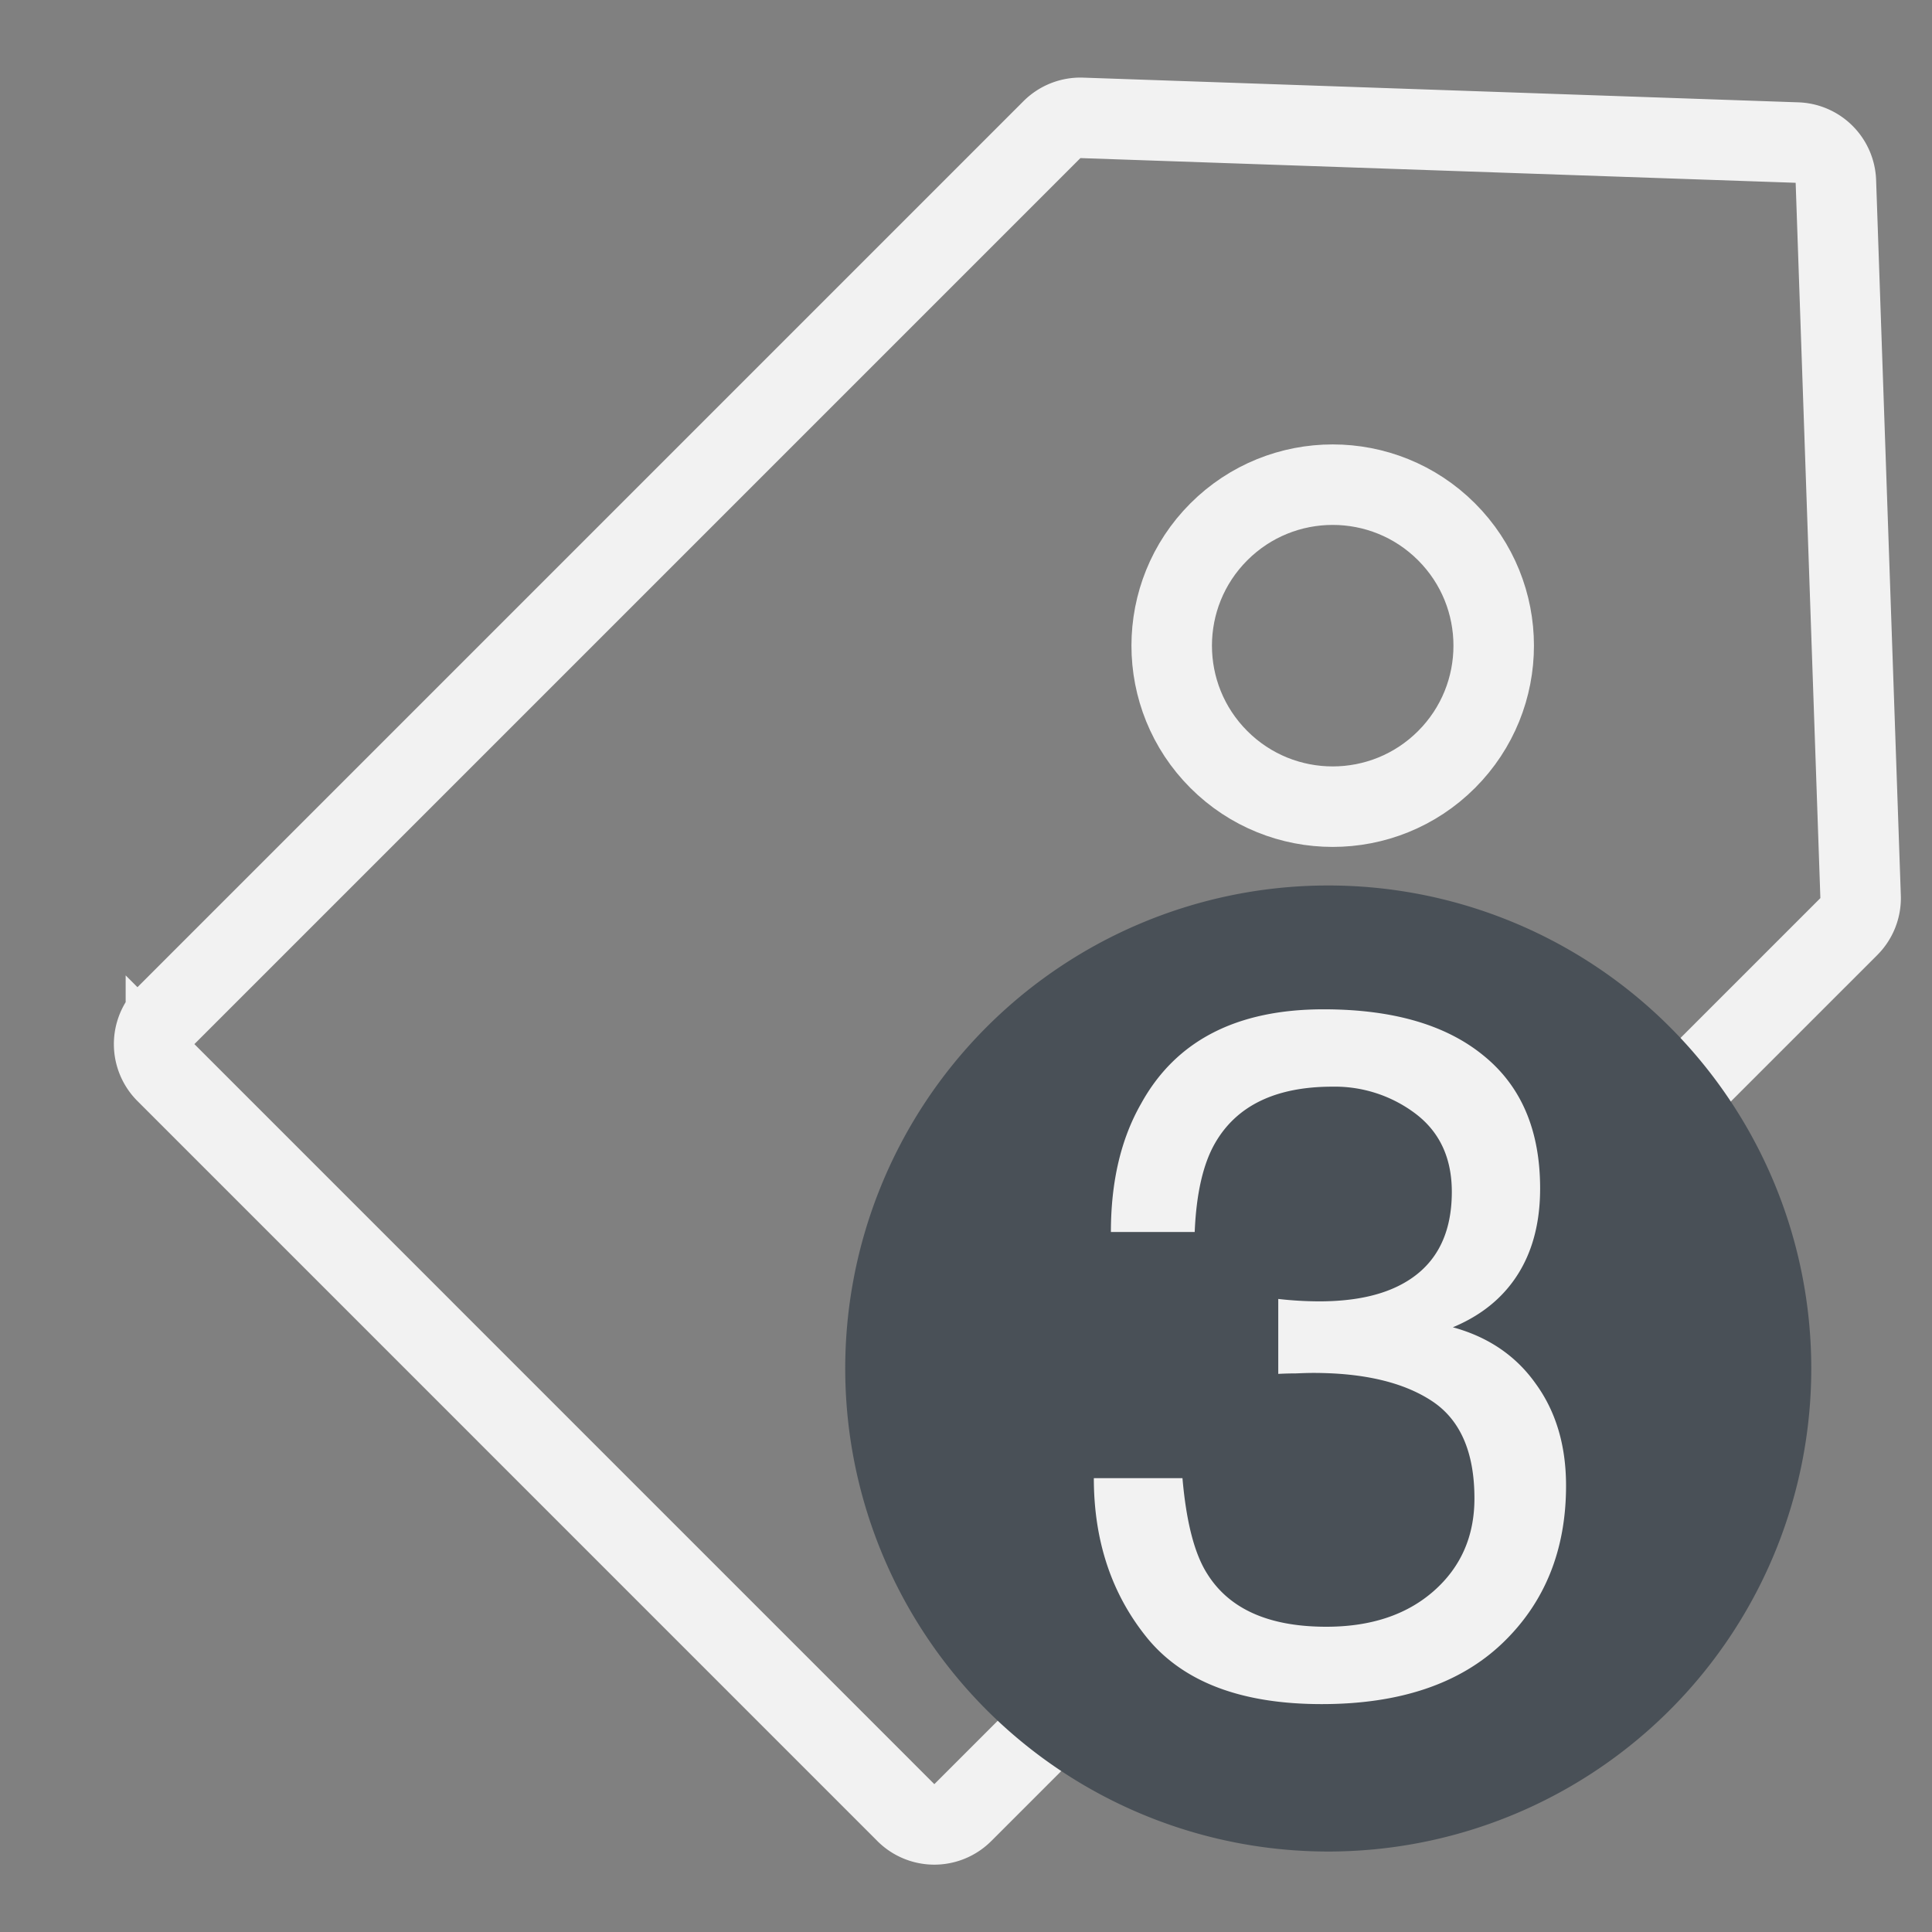 <svg width="24" height="24" fill="none" xmlns="http://www.w3.org/2000/svg"><rect width="100%" height="100%" fill="#808080" stroke="none"/><path d="M11.253 22.517l-9.192-9.193a.5.5 0 010-.707L13.067 1.611a.5.5 0 01.37-.147l8.887.307a.5.5 0 01.482.482l.307 8.886a.5.5 0 01-.146.371L11.96 22.517a.5.5 0 01-.707 0z" stroke="#F2F2F2"/><circle cx="16.556" cy="8.021" r="2" transform="rotate(45 16.556 8.02)" stroke="#F2F2F2"/><path d="M16.56 23a6 6 0 11-.12-12 6 6 0 01.12 12z" fill="#495057"/><path d="M16.418 21.169c-.993 0-1.713-.272-2.162-.815-.446-.546-.668-1.21-.668-1.992h1.101c.047.543.149.938.305 1.184.273.441.767.662 1.482.662.555 0 1-.149 1.336-.445.336-.297.504-.68.504-1.149 0-.578-.178-.982-.533-1.213-.352-.23-.842-.346-1.47-.346-.071 0-.143.003-.218.006-.07 0-.142.002-.216.006v-.931a4.592 4.592 0 00.516.03c.394-.001.718-.064.972-.189.445-.218.668-.609.668-1.171 0-.418-.149-.74-.445-.967a1.662 1.662 0 00-1.038-.34c-.703 0-1.19.234-1.459.703-.148.258-.232.625-.252 1.102H13.8c0-.625.125-1.157.375-1.594.43-.781 1.185-1.172 2.267-1.172.856 0 1.518.191 1.986.574.47.38.704.93.704 1.652 0 .516-.14.934-.416 1.254-.172.2-.395.356-.668.47.44.12.785.355 1.03.702.25.344.376.766.376 1.266 0 .8-.264 1.453-.791 1.957-.528.504-1.276.756-2.244.756z" fill="#F2F2F2"/></svg>